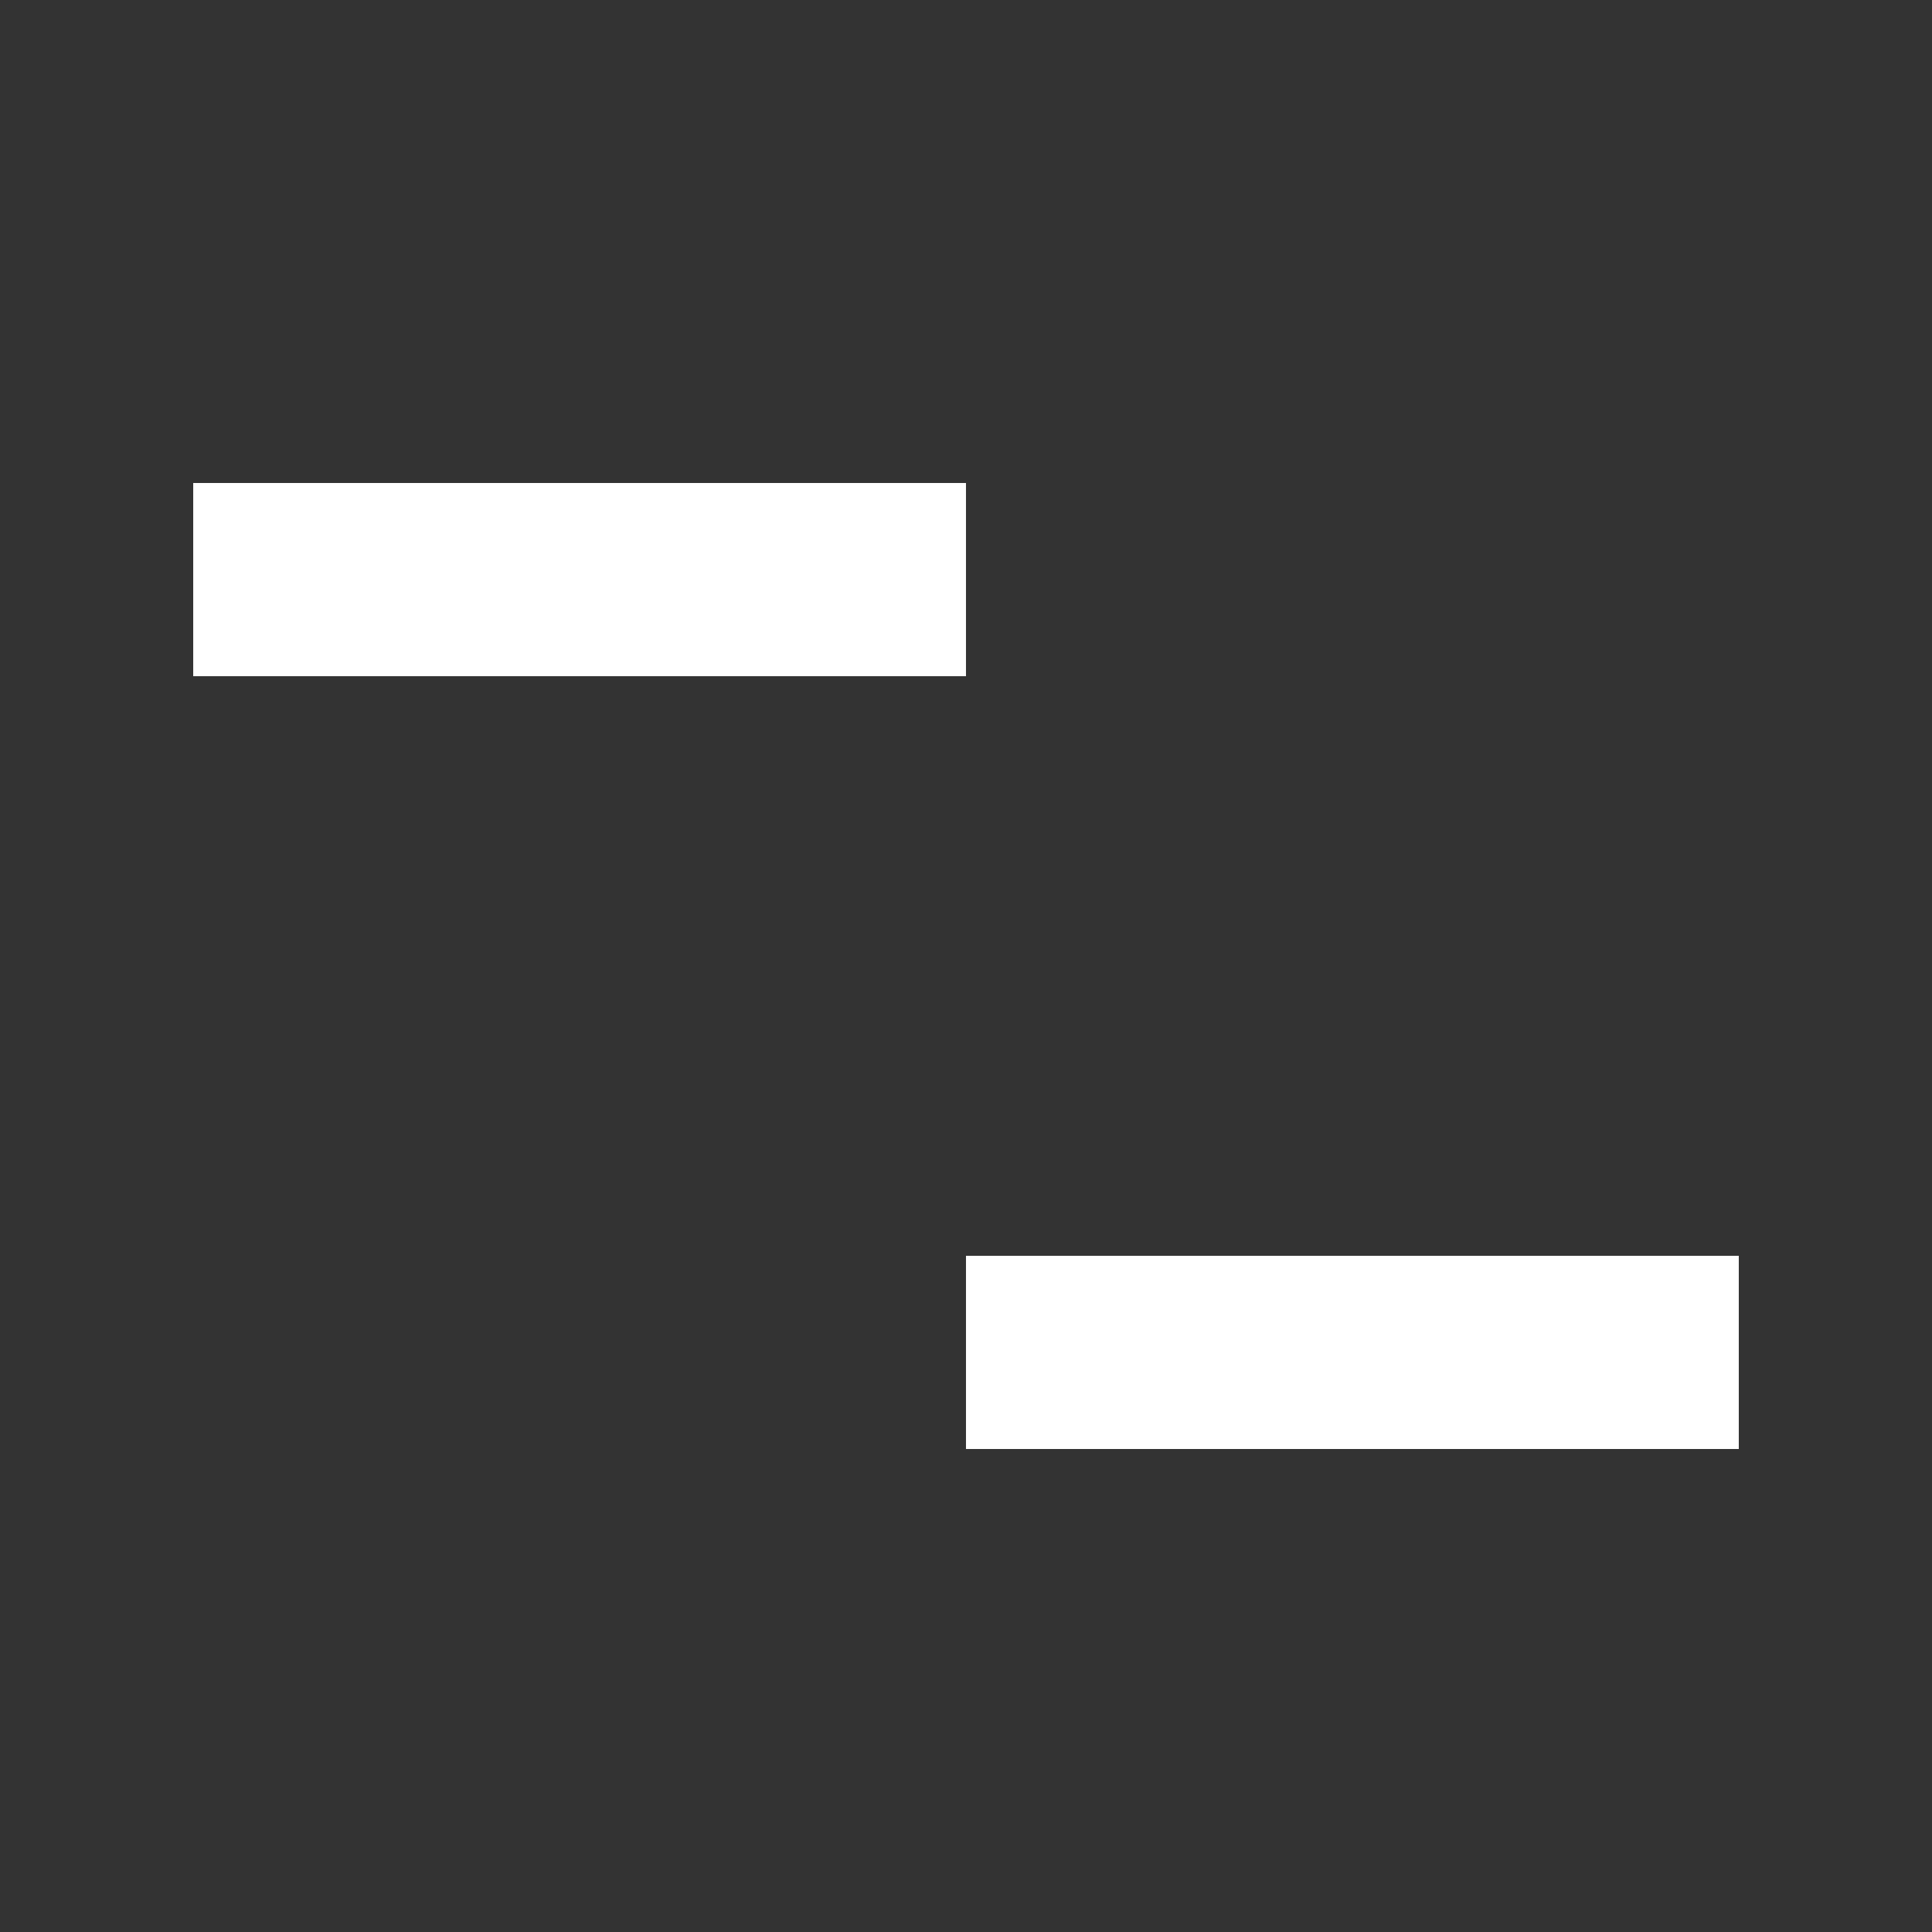 <?xml version="1.0" encoding="UTF-8" standalone="no"?>
<svg
   xmlns:osb="http://www.openswatchbook.org/uri/2009/osb"
   xmlns:dc="http://purl.org/dc/elements/1.1/"
   xmlns:cc="http://creativecommons.org/ns#"
   xmlns:rdf="http://www.w3.org/1999/02/22-rdf-syntax-ns#"
   xmlns:svg="http://www.w3.org/2000/svg"
   xmlns="http://www.w3.org/2000/svg"
   xmlns:sodipodi="http://sodipodi.sourceforge.net/DTD/sodipodi-0.dtd"
   xmlns:inkscape="http://www.inkscape.org/namespaces/inkscape"
   width="200"
   height="200"
   viewBox="0 0 52.917 52.917"
   version="1.1"
   id="svg8"
   inkscape:export-filename="C:\Users\rhann\Desktop\Modules\Complete\Number Cruncher Module\Assets\Symbols\Pair Differences.png"
   inkscape:export-xdpi="96"
   inkscape:export-ydpi="96"
   inkscape:version="1.0 (4035a4fb49, 2020-05-01)"
   sodipodi:docname="pair differences.svg">
  <rect x="0" y="0" width="52.917" height="52.917" fill="#333333" stroke="none"/>
  <defs
     id="defs2">
    <linearGradient
       osb:paint="solid"
       id="linearGradient851">
      <stop
         id="stop849"
         offset="0"
         style="stop-color:#ffffff;stop-opacity:1;" />
    </linearGradient>
  </defs>
  <sodipodi:namedview
     inkscape:snap-smooth-nodes="true"
     inkscape:snap-midpoints="false"
     id="base"
     pagecolor="#ffffff"
     bordercolor="#666666"
     borderopacity="1.0"
     inkscape:pageopacity="0"
     inkscape:pageshadow="2"
     inkscape:zoom="2.8284271"
     inkscape:cx="77.53875"
     inkscape:cy="86.302545"
     inkscape:document-units="mm"
     inkscape:current-layer="layer1"
     inkscape:document-rotation="0"
     showgrid="true"
     units="px"
     inkscape:snap-page="true"
     inkscape:pagecheckerboard="true"
     inkscape:window-width="1920"
     inkscape:window-height="1027"
     inkscape:window-x="-8"
     inkscape:window-y="-8"
     inkscape:window-maximized="1"
     inkscape:snap-bbox="true"
     inkscape:bbox-nodes="true"
     inkscape:snap-bbox-edge-midpoints="false"
     inkscape:object-paths="false"
     inkscape:snap-grids="true"
     inkscape:snap-nodes="true">
    <inkscape:grid
       type="xygrid"
       id="grid902"
       empspacing="5"
       spacingx="2.646"
       spacingy="2.646" />
  </sodipodi:namedview>
  <g
     inkscape:label="Layer 1"
     inkscape:groupmode="layer"
     id="layer1">
    <path
       id="path841"
       d="M 5.292,15.875 H 26.458"
       style="font-variation-settings:normal;opacity:1;vector-effect:none;fill:none;fill-opacity:1;stroke:#ffffff;stroke-width:5.292;stroke-linecap:butt;stroke-linejoin:round;stroke-miterlimit:4;stroke-dasharray:none;stroke-dashoffset:0;stroke-opacity:1;stop-color:#000000;stop-opacity:1" />
    <path
       style="font-variation-settings:normal;opacity:1;vector-effect:none;fill:none;fill-opacity:1;stroke:#ffffff;stroke-width:5.292;stroke-linecap:butt;stroke-linejoin:round;stroke-miterlimit:4;stroke-dasharray:none;stroke-dashoffset:0;stroke-opacity:1;stop-color:#000000;stop-opacity:1"
       d="M 26.458,37.042 H 47.625"
       id="path843" />
  </g>
</svg>
